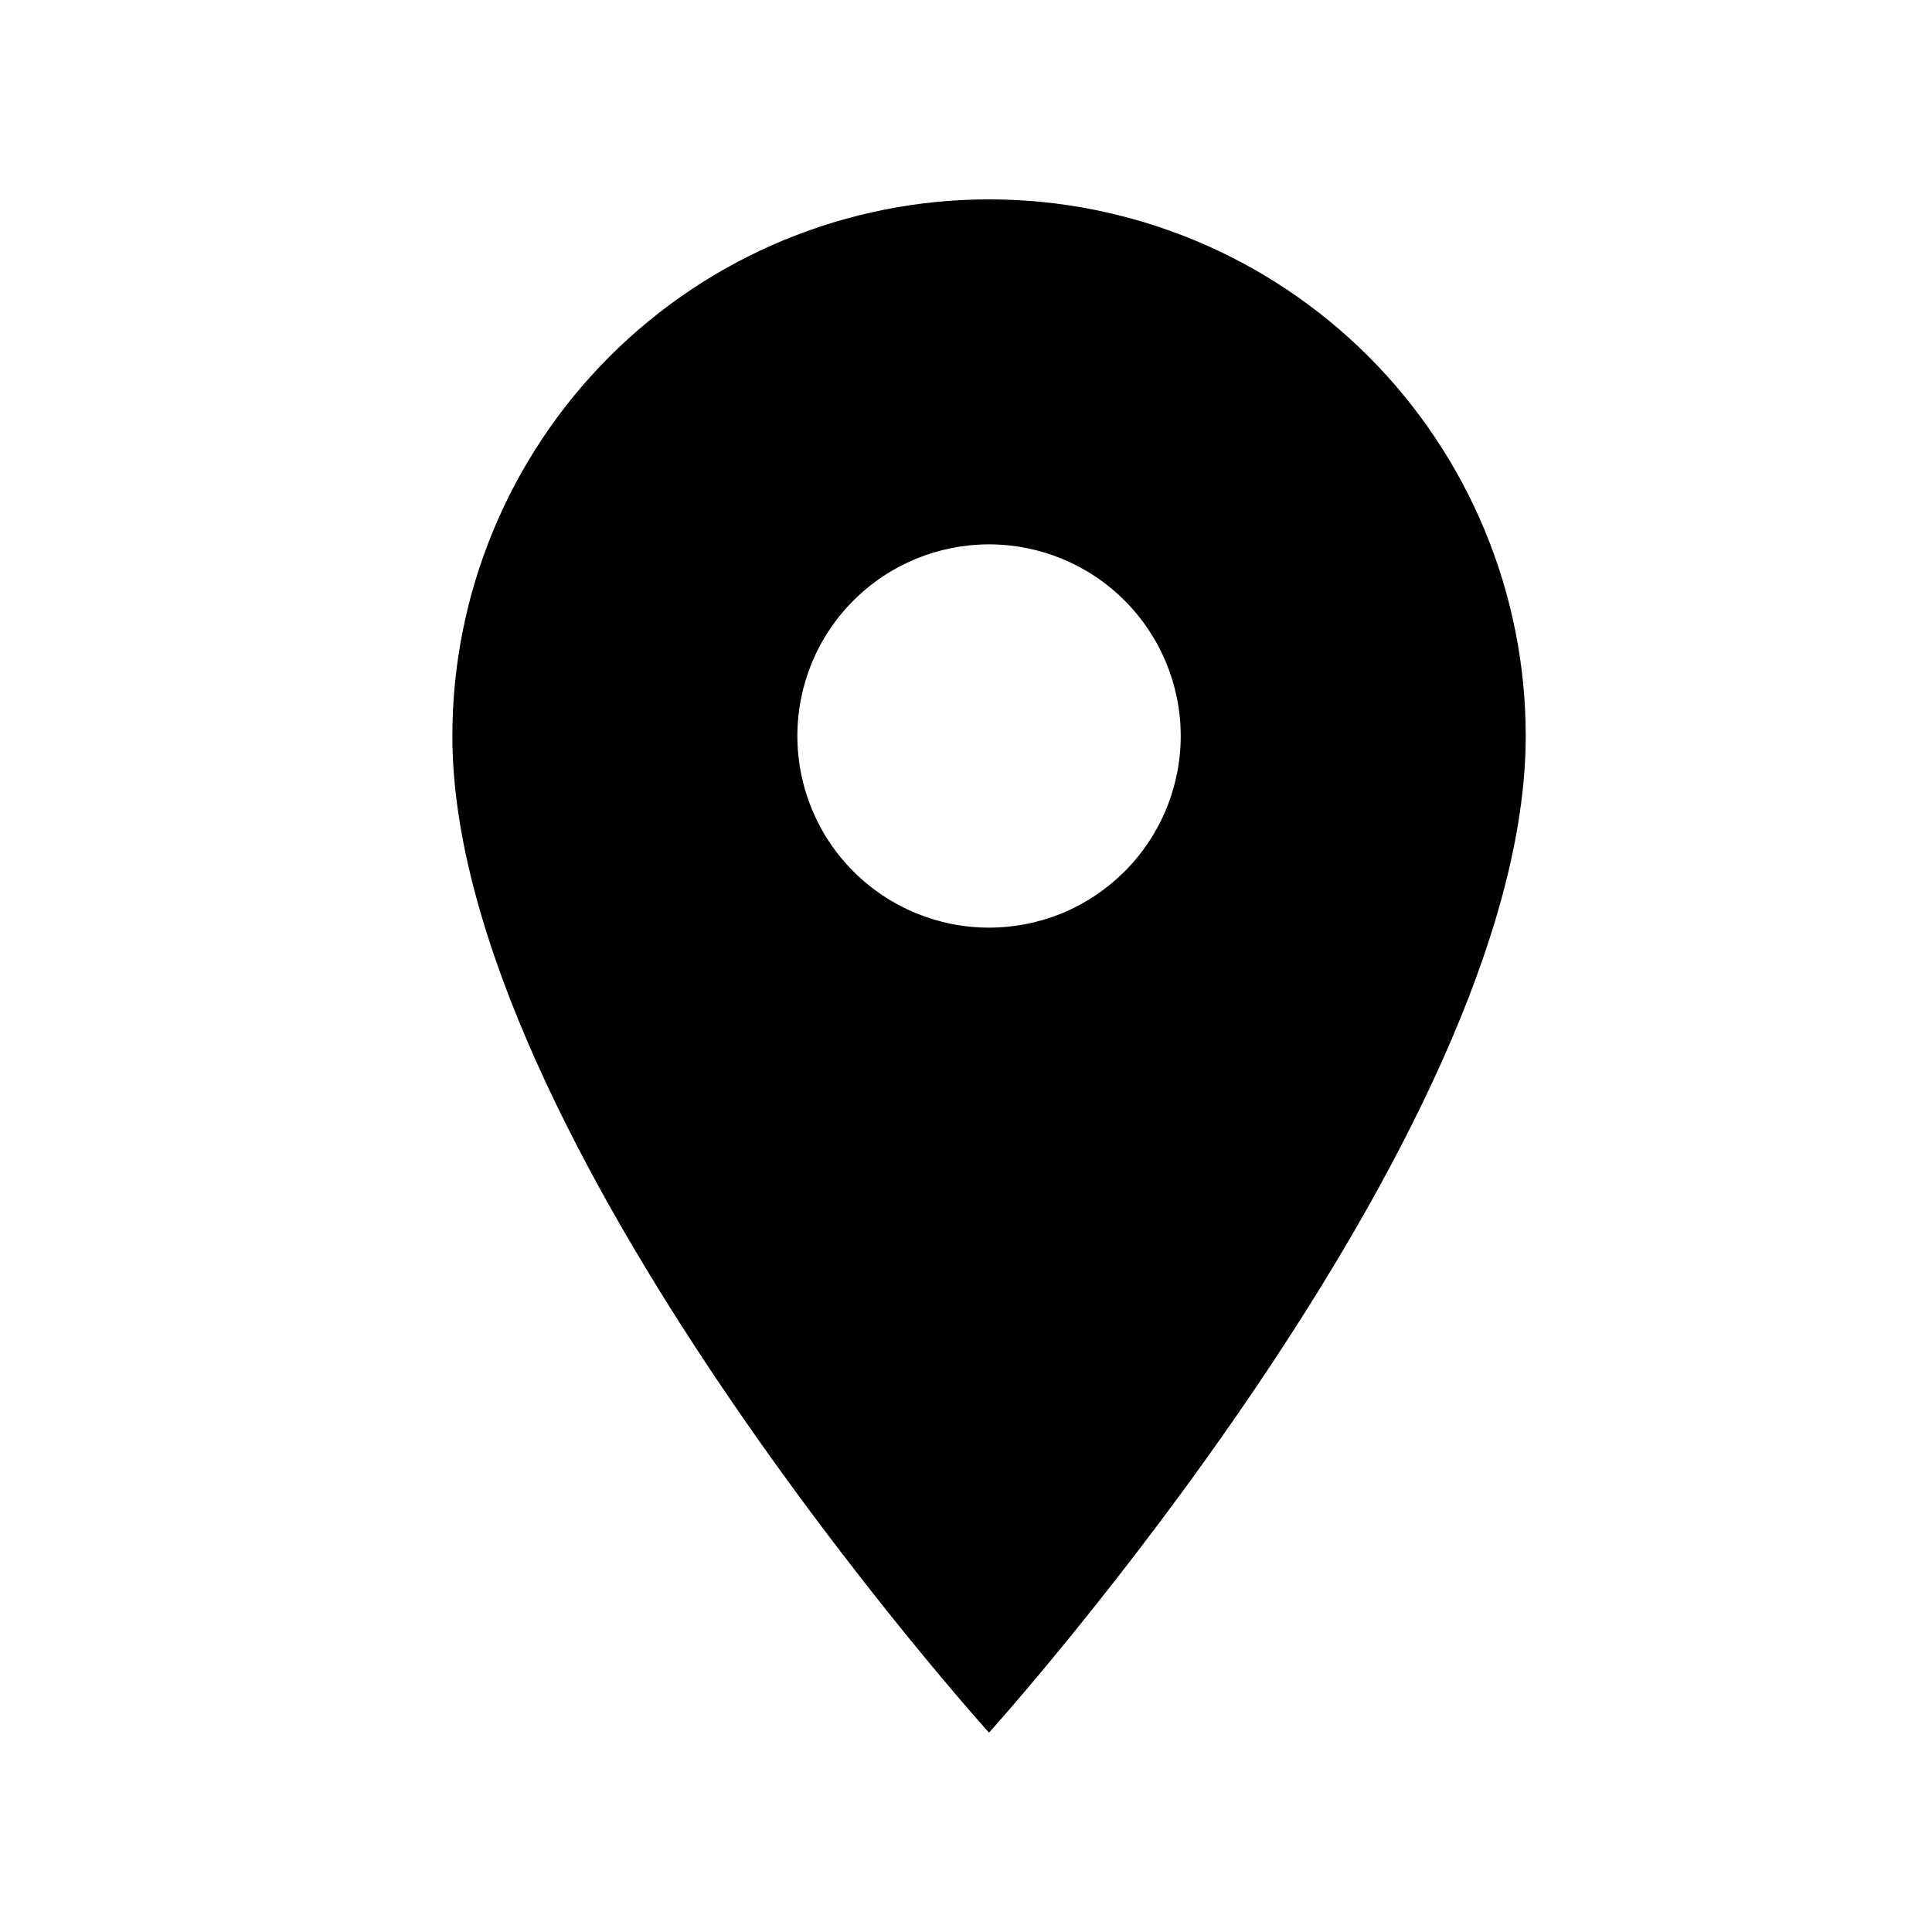 <svg width="21" height="21" viewBox="0 0 21 21" fill="none" xmlns="http://www.w3.org/2000/svg">
<path d="M10.75 10.083C10.198 10.083 9.668 9.864 9.277 9.473C8.886 9.082 8.667 8.552 8.667 8C8.667 7.447 8.886 6.917 9.277 6.527C9.668 6.136 10.198 5.917 10.75 5.917C11.303 5.917 11.833 6.136 12.223 6.527C12.614 6.917 12.834 7.447 12.834 8C12.834 8.273 12.78 8.544 12.675 8.797C12.57 9.05 12.417 9.28 12.223 9.473C12.03 9.666 11.8 9.82 11.548 9.925C11.295 10.029 11.024 10.083 10.75 10.083ZM10.75 2.167C9.203 2.167 7.72 2.781 6.626 3.875C5.532 4.969 4.917 6.453 4.917 8C4.917 12.375 10.75 18.833 10.75 18.833C10.75 18.833 16.584 12.375 16.584 8C16.584 6.453 15.969 4.969 14.875 3.875C13.781 2.781 12.297 2.167 10.75 2.167Z" fill="black"/>
</svg>
